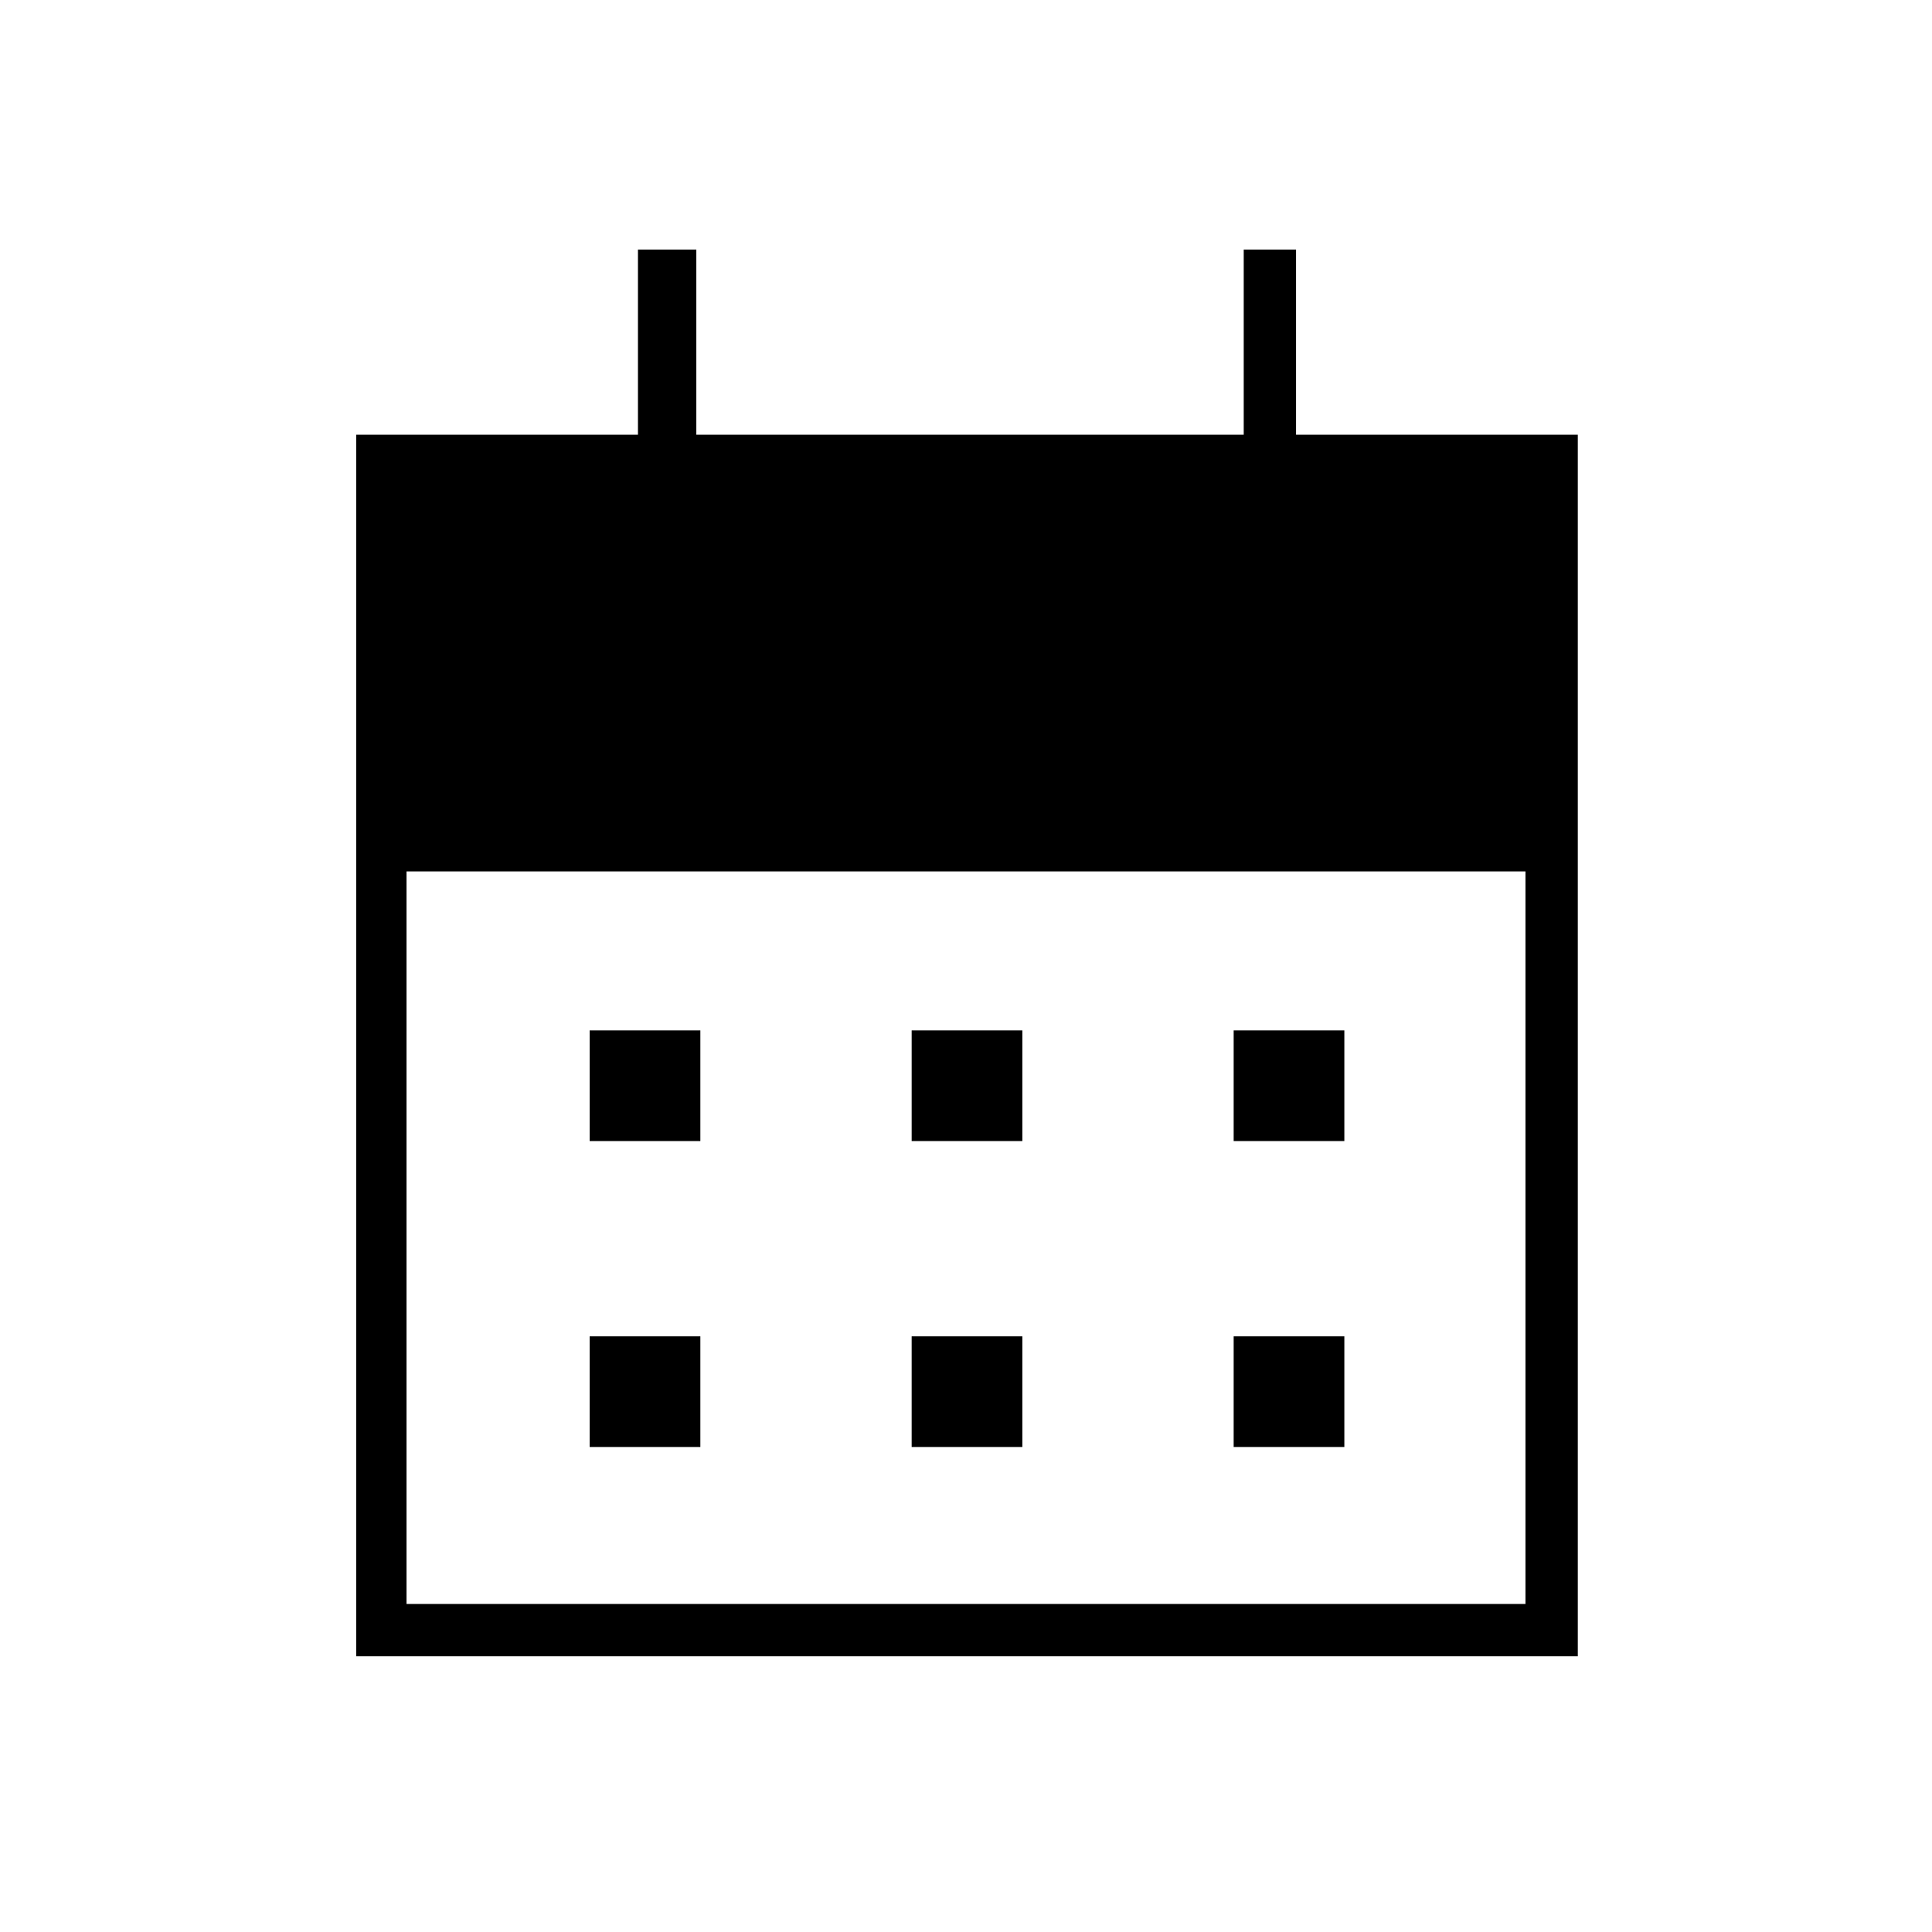 <svg xmlns="http://www.w3.org/2000/svg" height="24" width="24"><path d="M11.325 14.175V12.8H12.7v1.375Zm-4 0V12.8H8.7v1.375Zm8 0V12.8H16.7v1.375Zm-4 3.8V16.6H12.7v1.375Zm-4 0V16.6H8.7v1.375Zm8 0V16.6H16.7v1.375Zm-10.9 2.6V5.4h3.5V3.1h.725v2.3h6.8V3.1h.65v2.3h3.5v15.175Zm.625-.65h13.9v-9.1H5.05Z"/></svg>